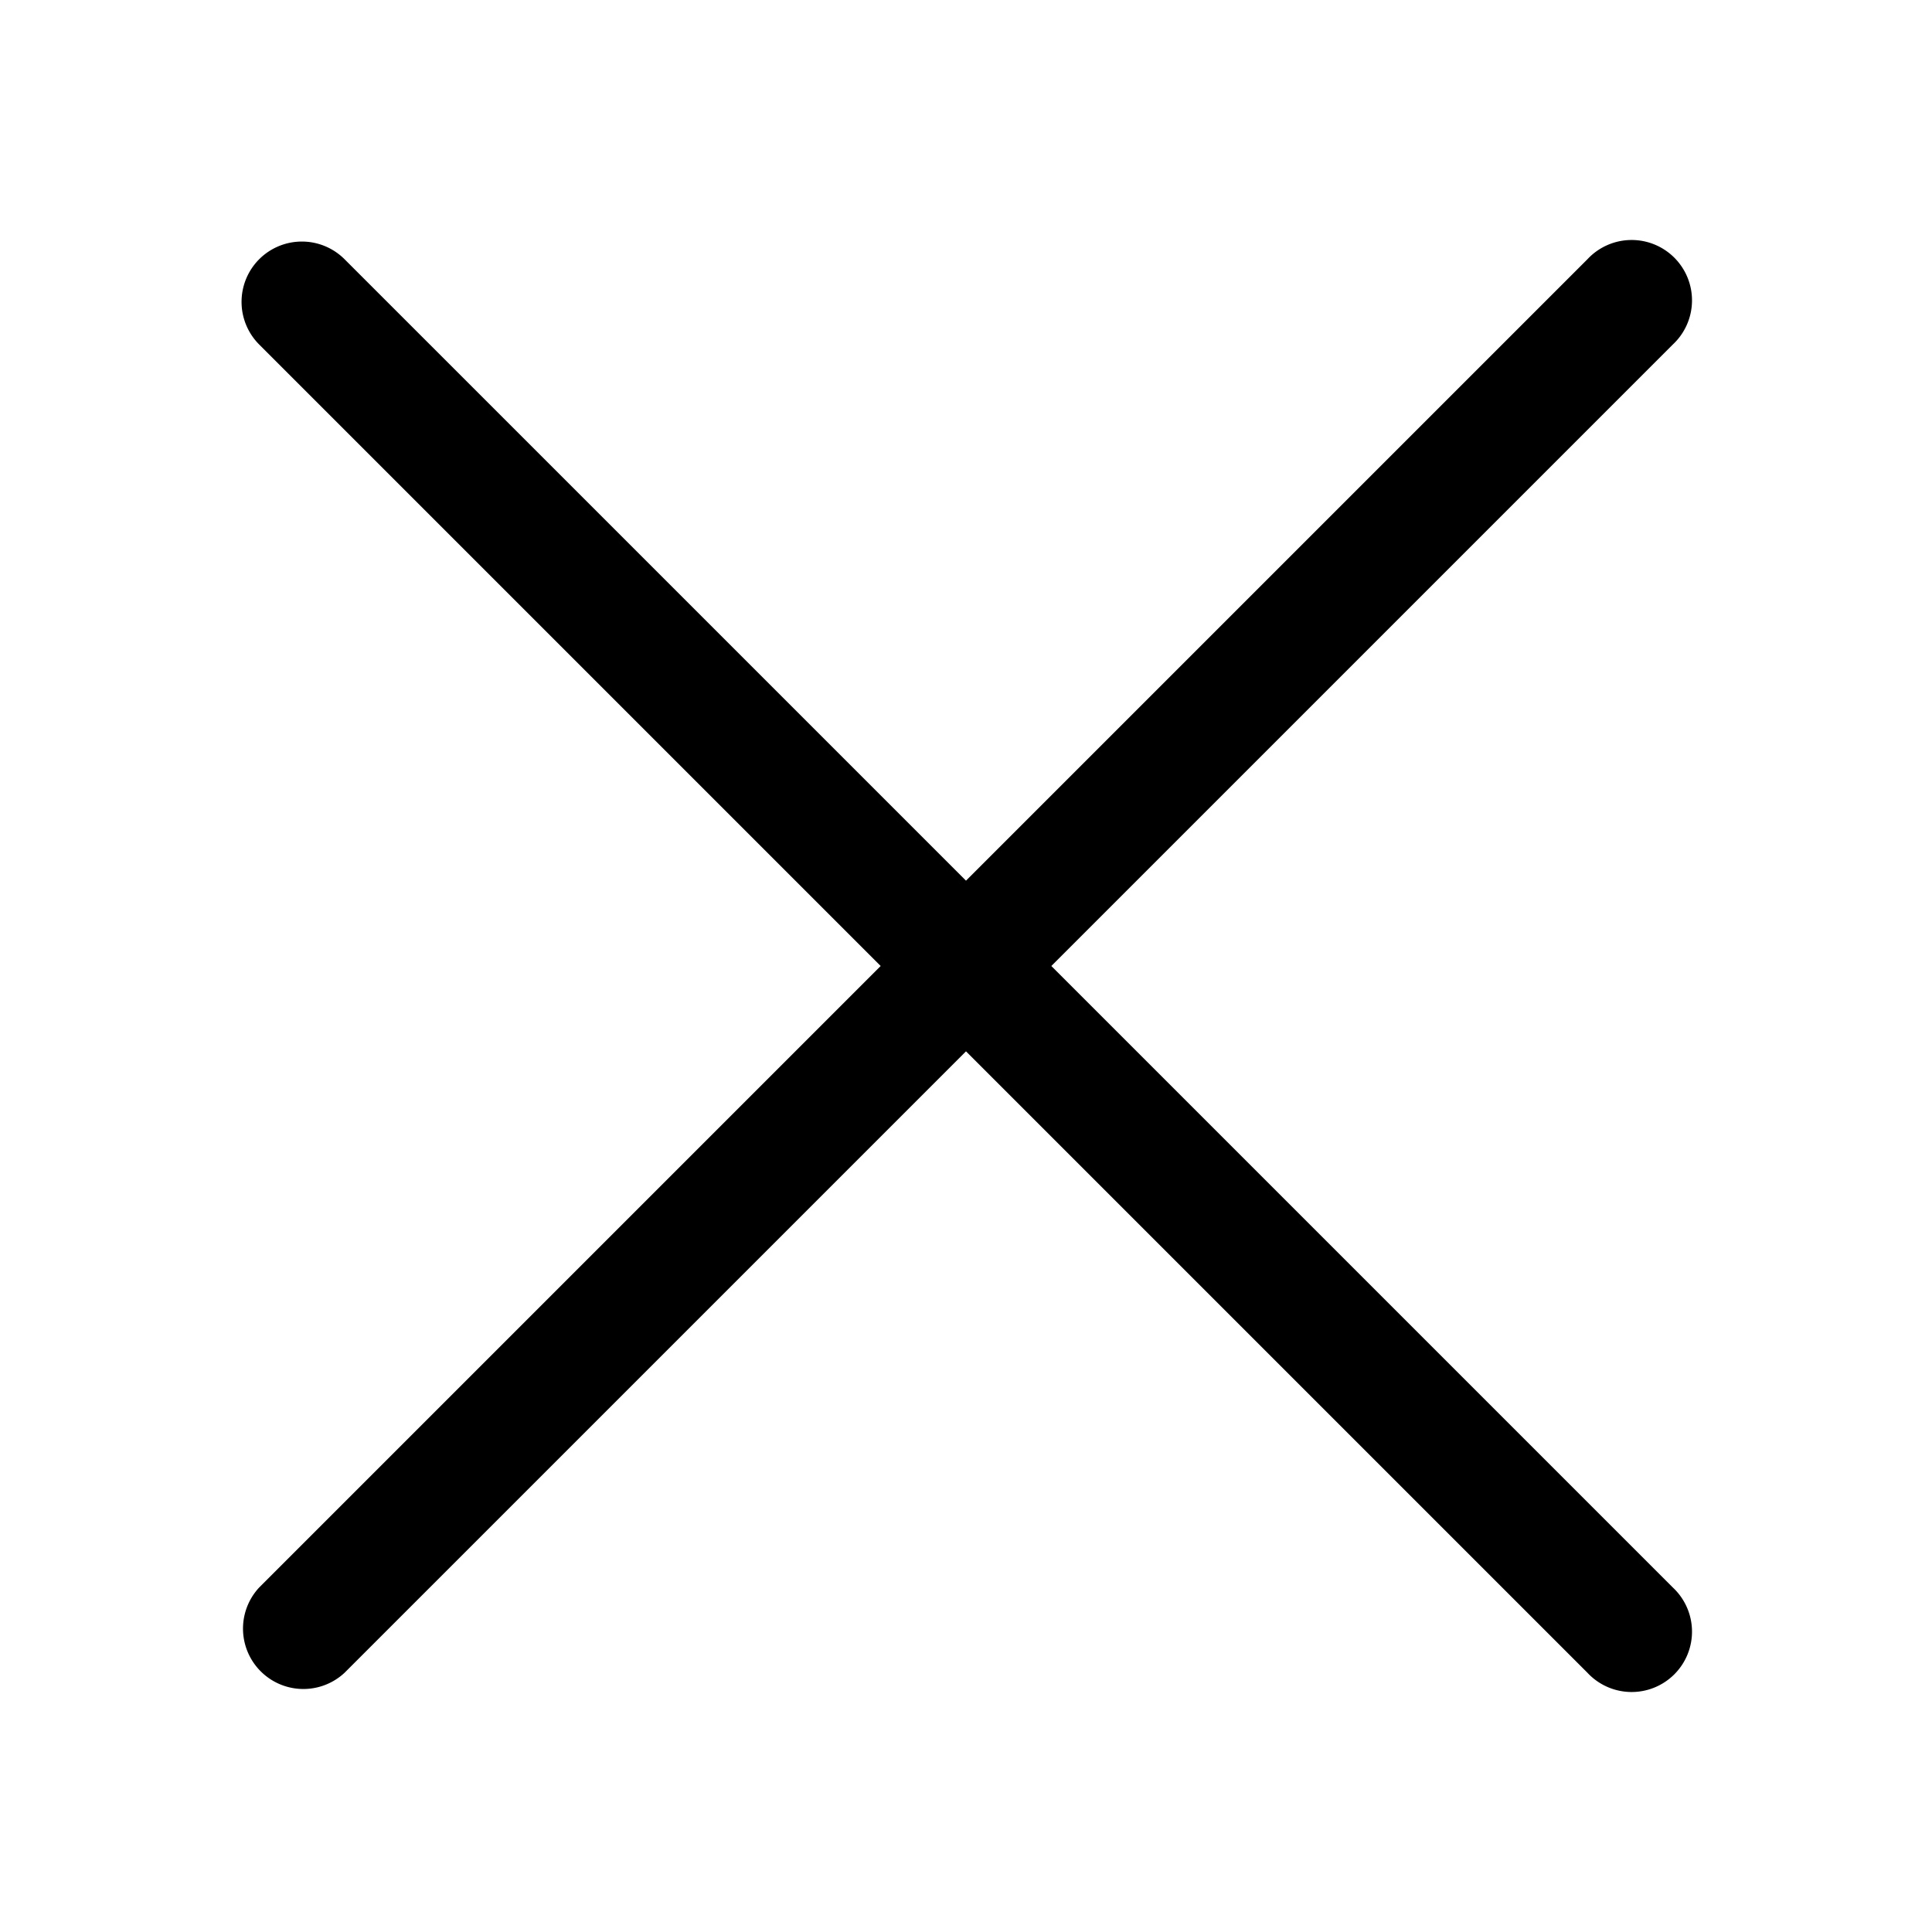 <svg xmlns="http://www.w3.org/2000/svg" width="24" height="24" viewBox="0 0 24 24">
  <g class="ic-cross-big">
    <path fill-rule="evenodd" d="M3.22 3.22a.75.75 0 0 1 1.06 0L12 10.94l7.72-7.72a.75.75 0 1 1 1.06 1.06L13.06 12l7.72 7.72a.75.75 0 1 1-1.06 1.06L12 13.06l-7.72 7.72a.75.75 0 0 1-1.06-1.06L10.94 12 3.22 4.28a.75.75 0 0 1 0-1.06Z" class="Icon"/>
  </g>
</svg>

